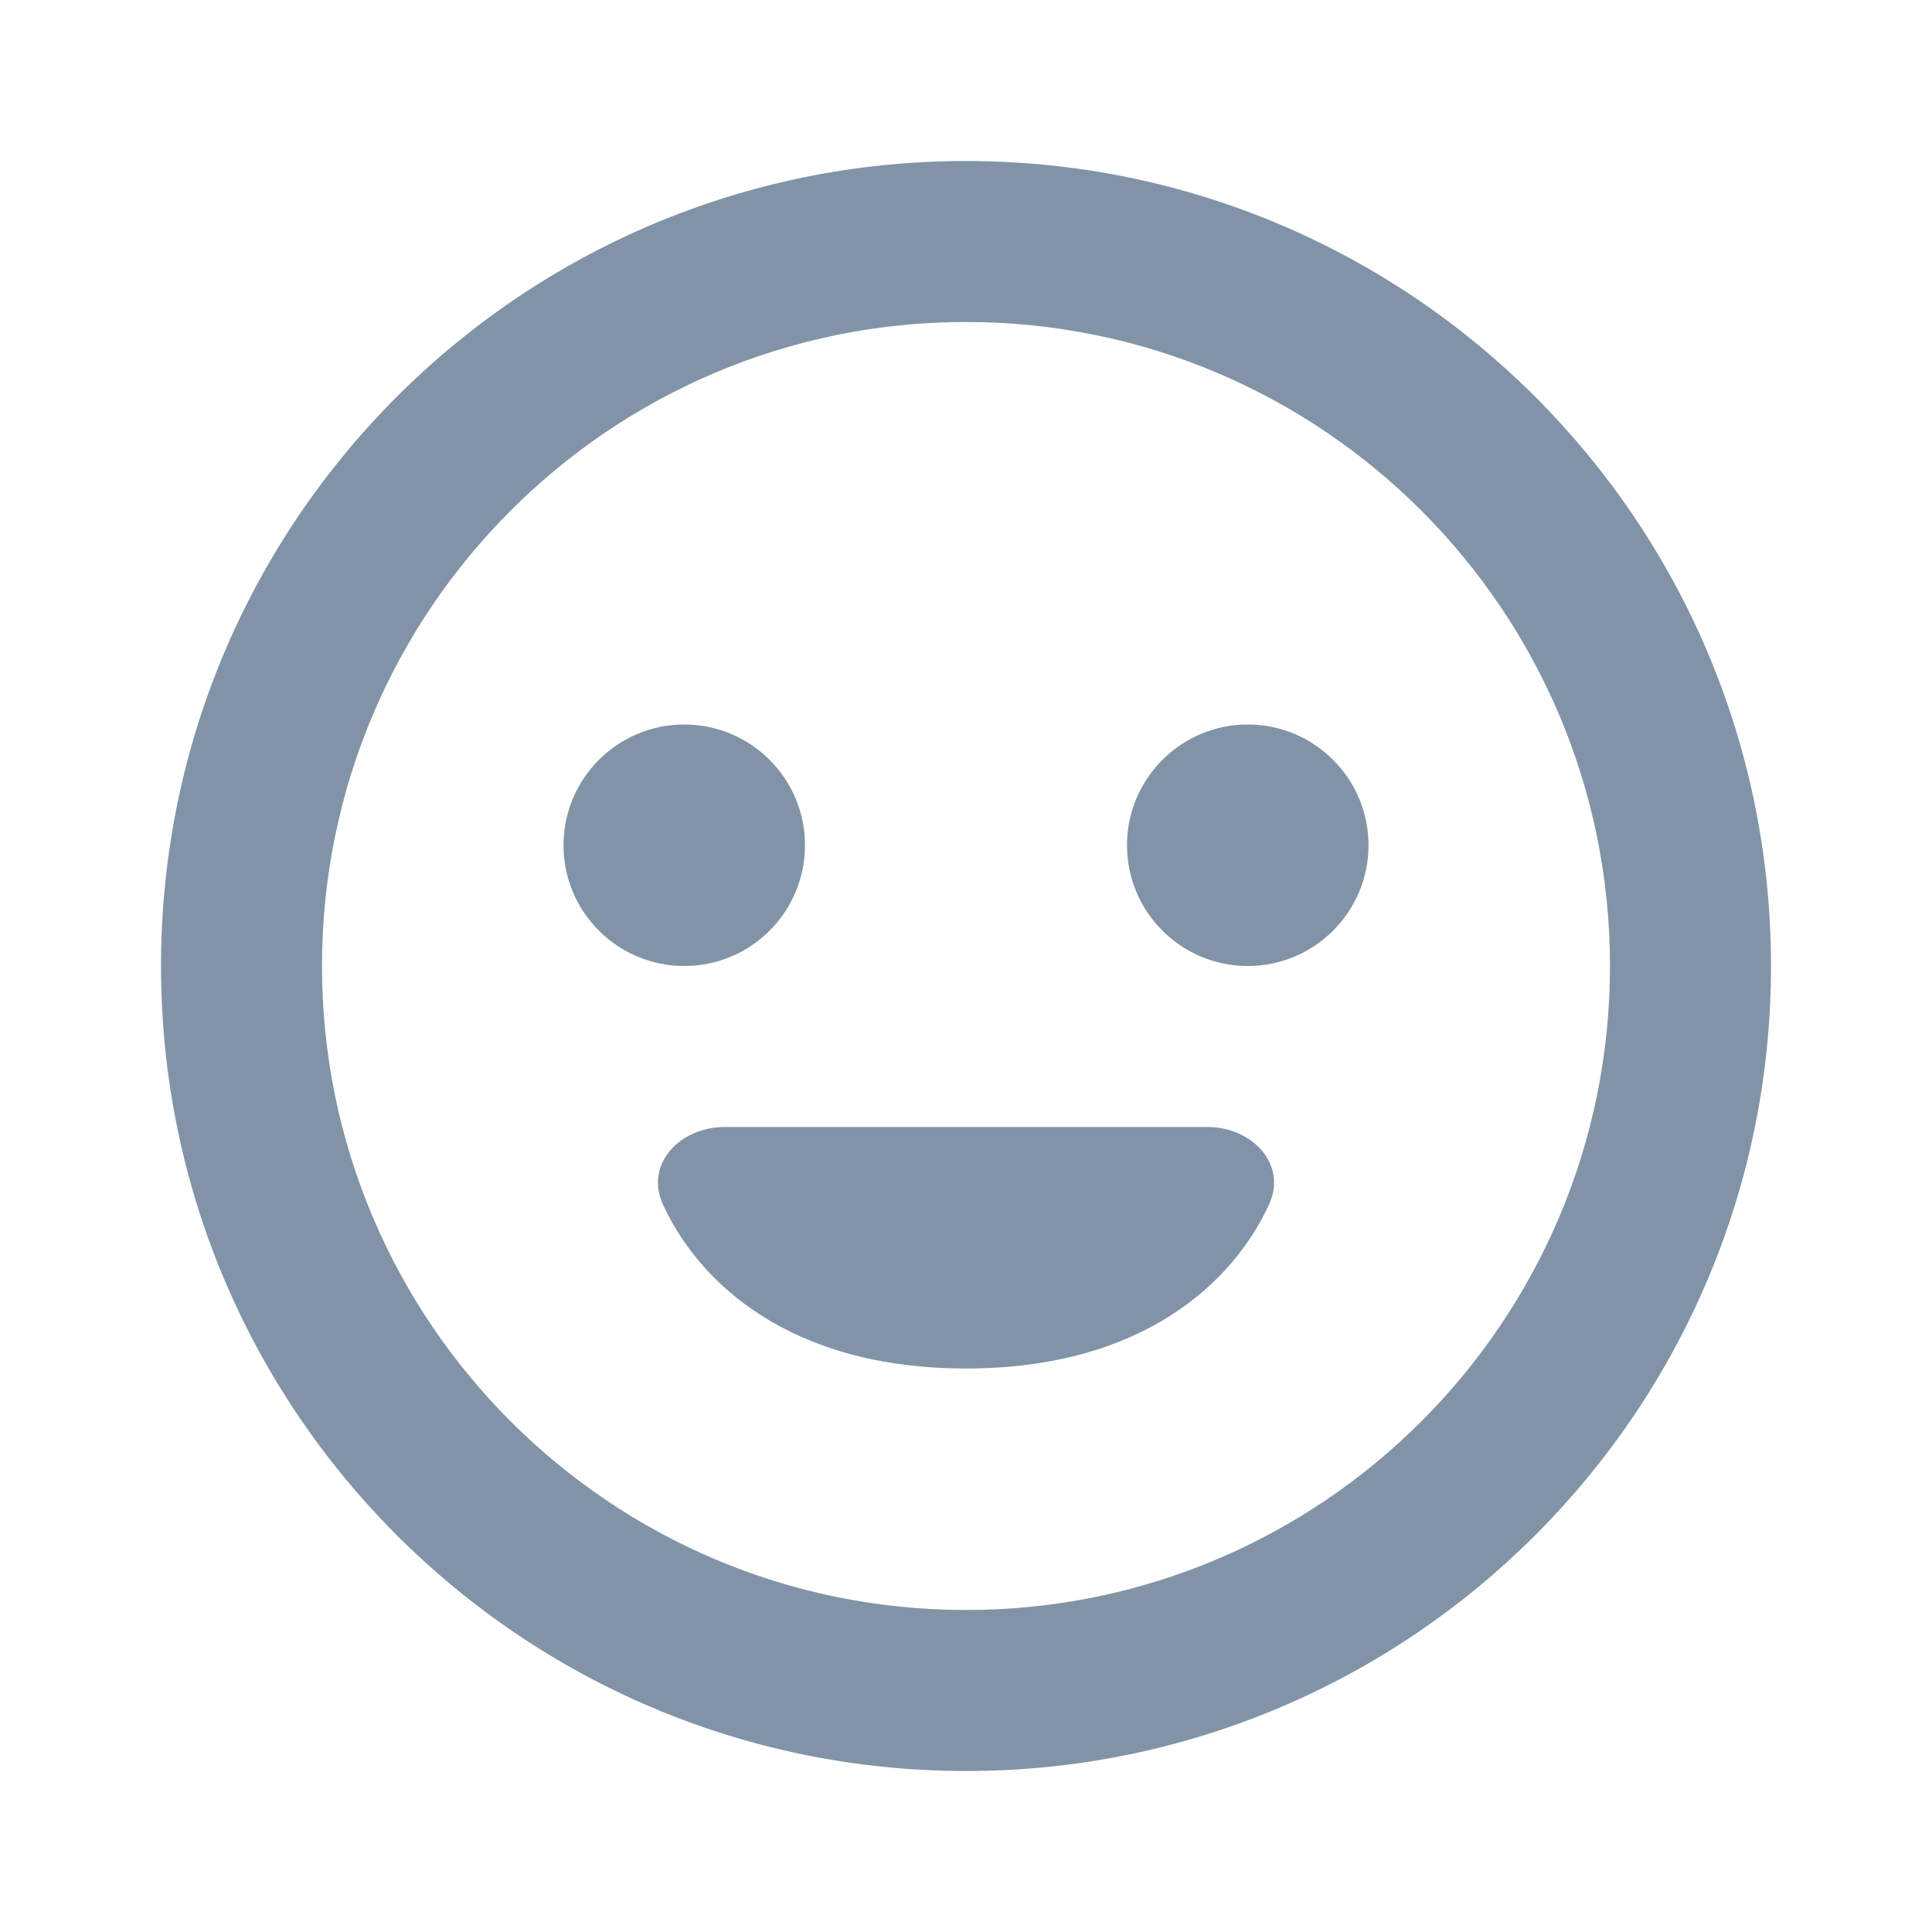 <svg width="24" height="24" viewBox="0 0 24 24" fill="none" xmlns="http://www.w3.org/2000/svg">
<path fill-rule="evenodd" clip-rule="evenodd" d="M20 12C20 16.418 16.418 20 12 20C7.582 20 4 16.418 4 12C4 7.582 7.582 4 12 4C16.418 4 20 7.582 20 12ZM22 12C22 17.523 17.523 22 12 22C6.477 22 2 17.523 2 12C2 6.477 6.477 2 12 2C17.523 2 22 6.477 22 12ZM8.5 9C7.672 9 7 9.672 7 10.5C7 11.328 7.672 12 8.5 12C9.328 12 10 11.328 10 10.5C10 9.672 9.328 9 8.5 9ZM12 17C9.806 17 8.681 15.93 8.236 14.964C8.004 14.462 8.448 14 9 14H15C15.552 14 15.996 14.462 15.764 14.964C15.319 15.93 14.194 17 12 17ZM15.5 9C14.672 9 14 9.672 14 10.5C14 11.328 14.672 12 15.5 12C16.328 12 17 11.328 17 10.5C17 9.672 16.328 9 15.5 9Z" fill="#8194A7"/>
</svg>
